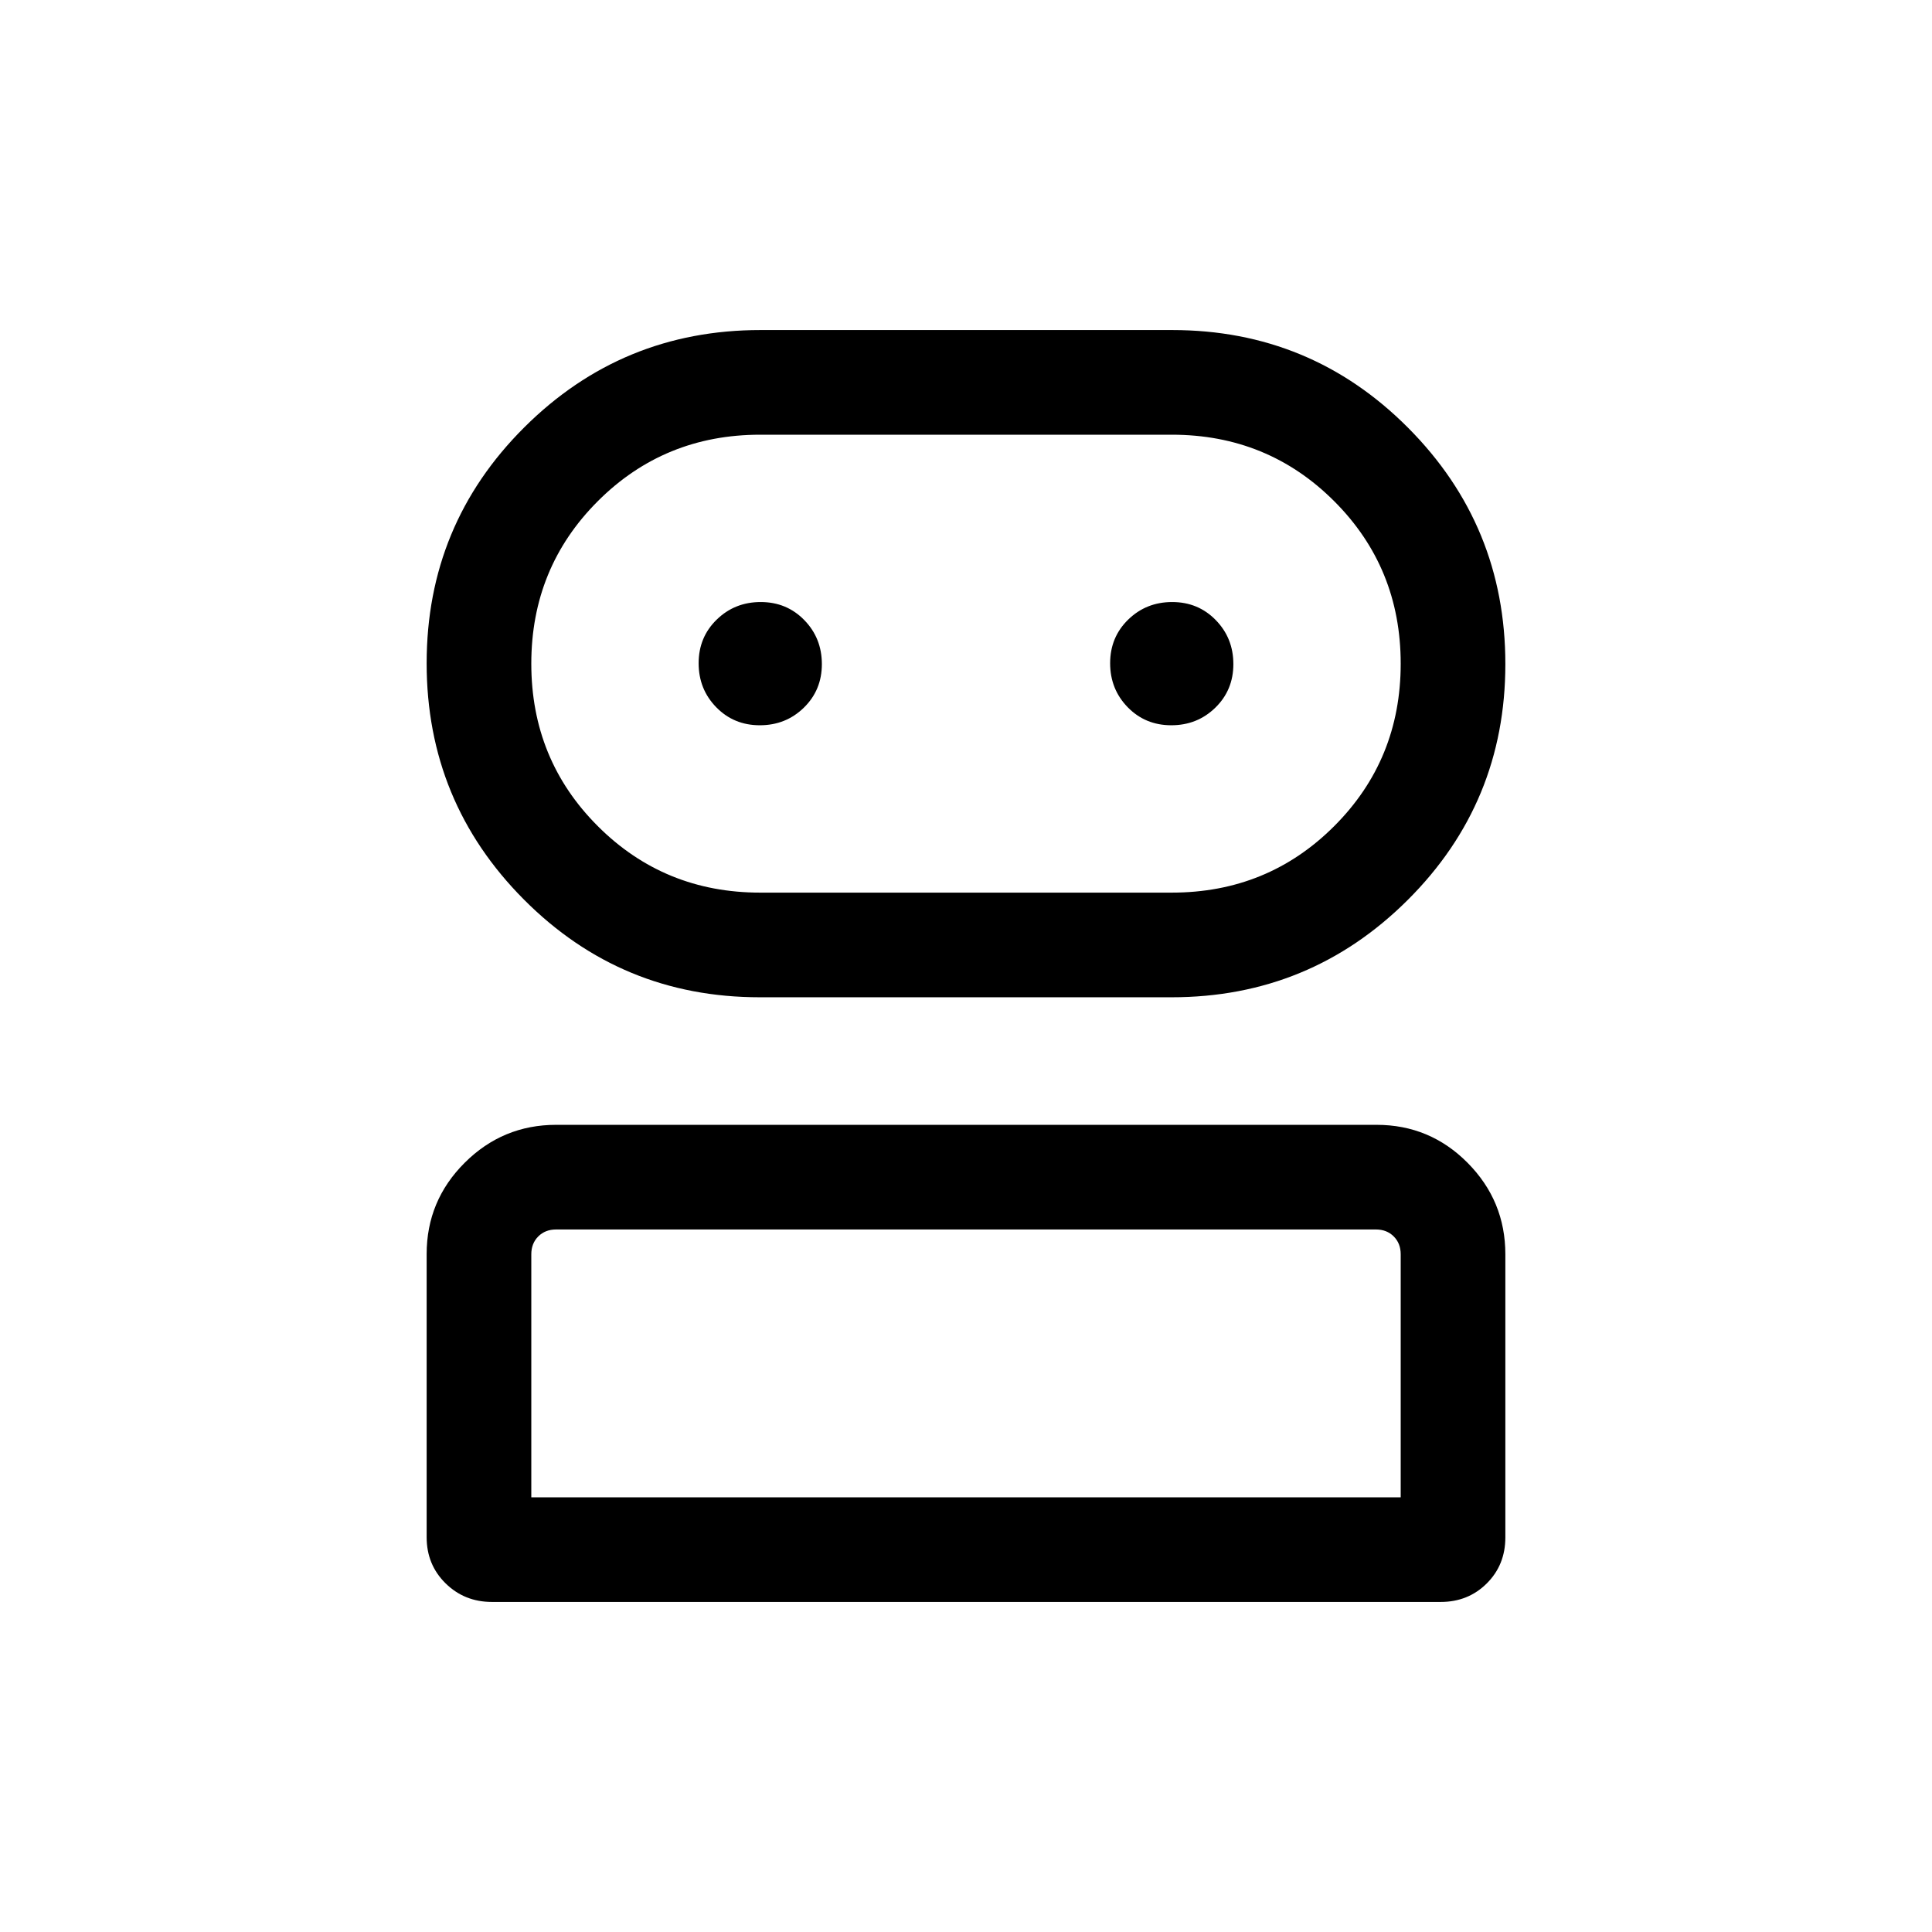 <svg viewBox="0 -960 960 960"><path d="M244.45-164q-13.66 0-23.05-9.25-9.4-9.25-9.4-22.92v-140.68q0-26.54 18.9-45.38 18.91-18.85 45.45-18.85h407.62q26.55 0 45.29 18.9T748-336.74v140.67q0 13.68-9.24 22.87-9.24 9.2-22.9 9.2H244.45Zm133.07-300.46q-68.84 0-117.18-48.55T212-630.44q0-68.88 48.52-117.22T377.88-796h204.6q68.84 0 117.18 48.55T748-630.02q0 68.88-48.52 117.22t-117.36 48.34h-204.6ZM264-216h432v-120.77q0-5.38-3.46-8.85-3.46-3.46-8.85-3.46H276.31q-5.39 0-8.85 3.46-3.46 3.47-3.46 8.85V-216Zm113.77-300.46h204.46q47.69 0 80.73-33.04Q696-582.54 696-630.23q0-47.69-33.04-80.73Q629.92-744 582.23-744H377.77q-47.69 0-80.73 33.04Q264-677.92 264-630.23q0 47.69 33.04 80.73 33.04 33.04 80.73 33.04Zm-.22-83.16q12.91 0 21.87-8.73 8.96-8.74 8.96-21.66 0-12.91-8.73-21.87-8.74-8.97-21.66-8.97-12.91 0-21.87 8.74-8.97 8.74-8.97 21.66 0 12.91 8.74 21.87t21.66 8.96Zm204.46 0q12.91 0 21.87-8.73 8.97-8.74 8.97-21.66 0-12.91-8.74-21.87-8.74-8.97-21.66-8.97-12.91 0-21.87 8.74t-8.96 21.66q0 12.91 8.73 21.87 8.74 8.96 21.66 8.96ZM480-216Zm0-414.23Z"/></svg>